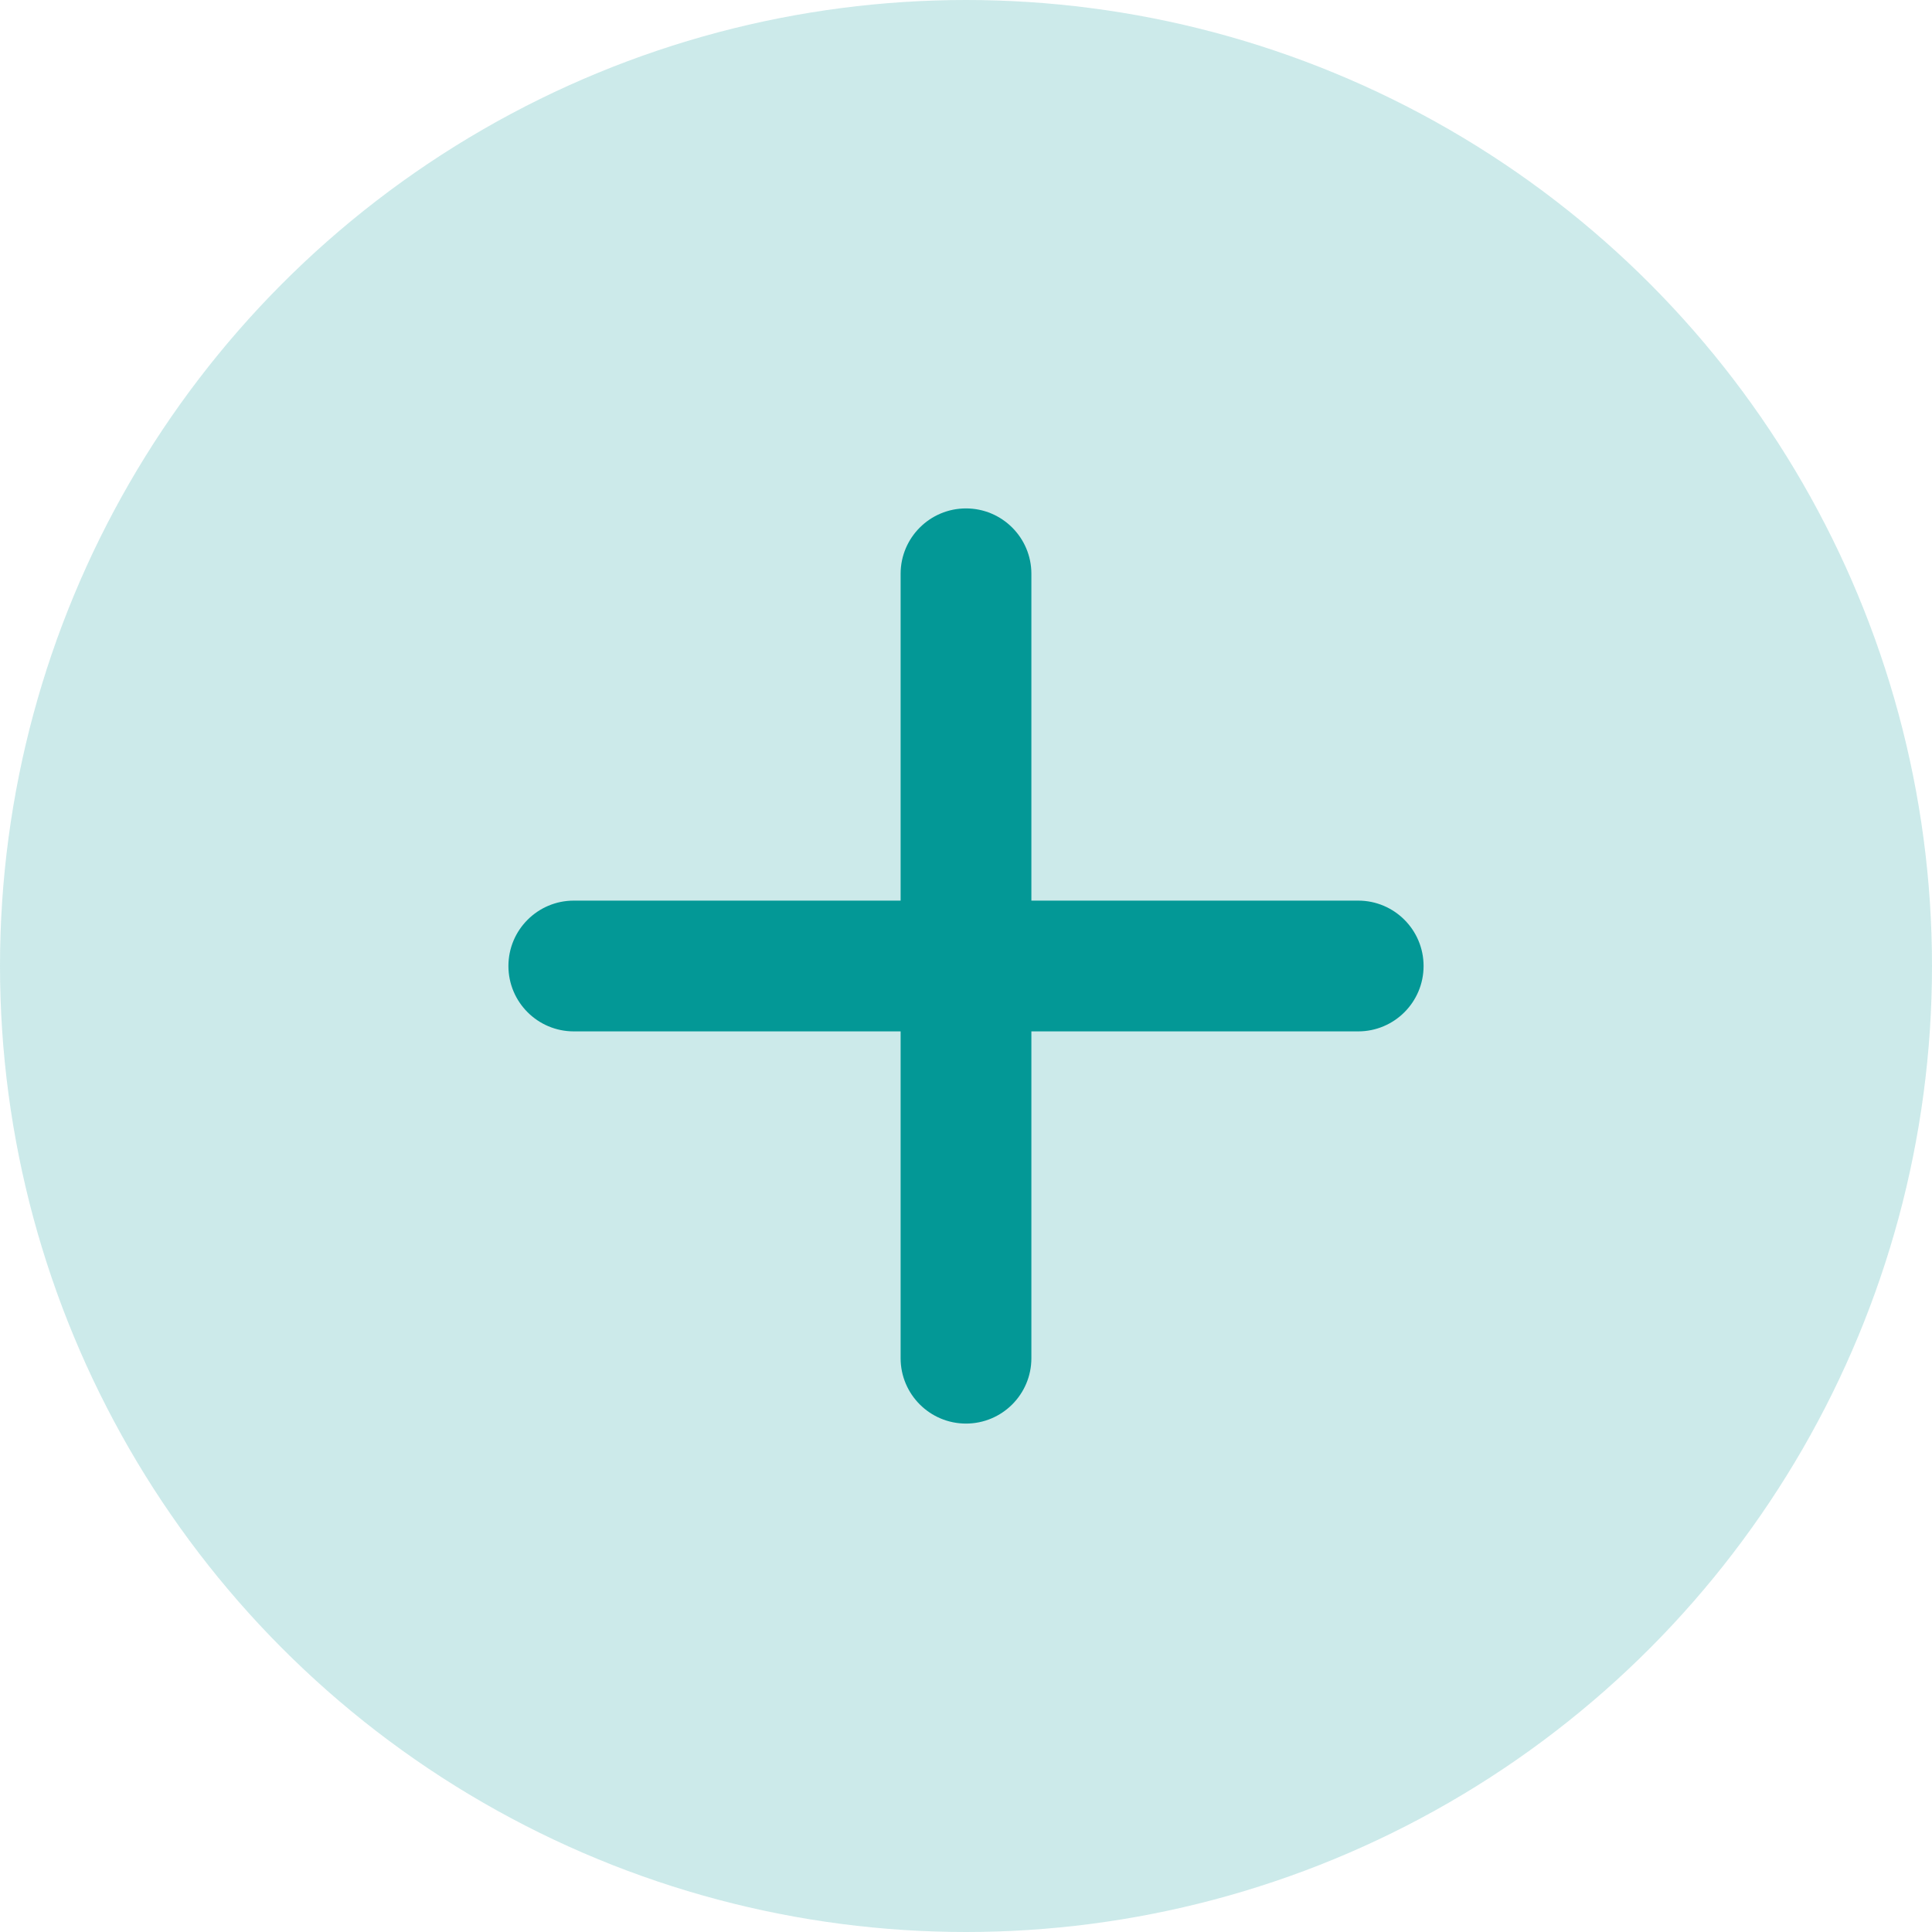 <svg width="19" height="19" viewBox="0 0 19 19" fill="none" xmlns="http://www.w3.org/2000/svg">
<circle opacity="0.2" cx="9.5" cy="9.5" r="9.5" fill="#039896"/>
<path d="M8.857 5.643C8.857 5.288 9.145 5 9.5 5C9.855 5 10.143 5.288 10.143 5.643V13.357C10.143 13.712 9.855 14 9.5 14C9.145 14 8.857 13.712 8.857 13.357V5.643Z" fill="#039896"/>
<path d="M5.643 10.143C5.288 10.143 5 9.855 5 9.5C5 9.145 5.288 8.857 5.643 8.857H13.357C13.712 8.857 14 9.145 14 9.5C14 9.855 13.712 10.143 13.357 10.143H5.643Z" fill="#039896"/>
</svg>

